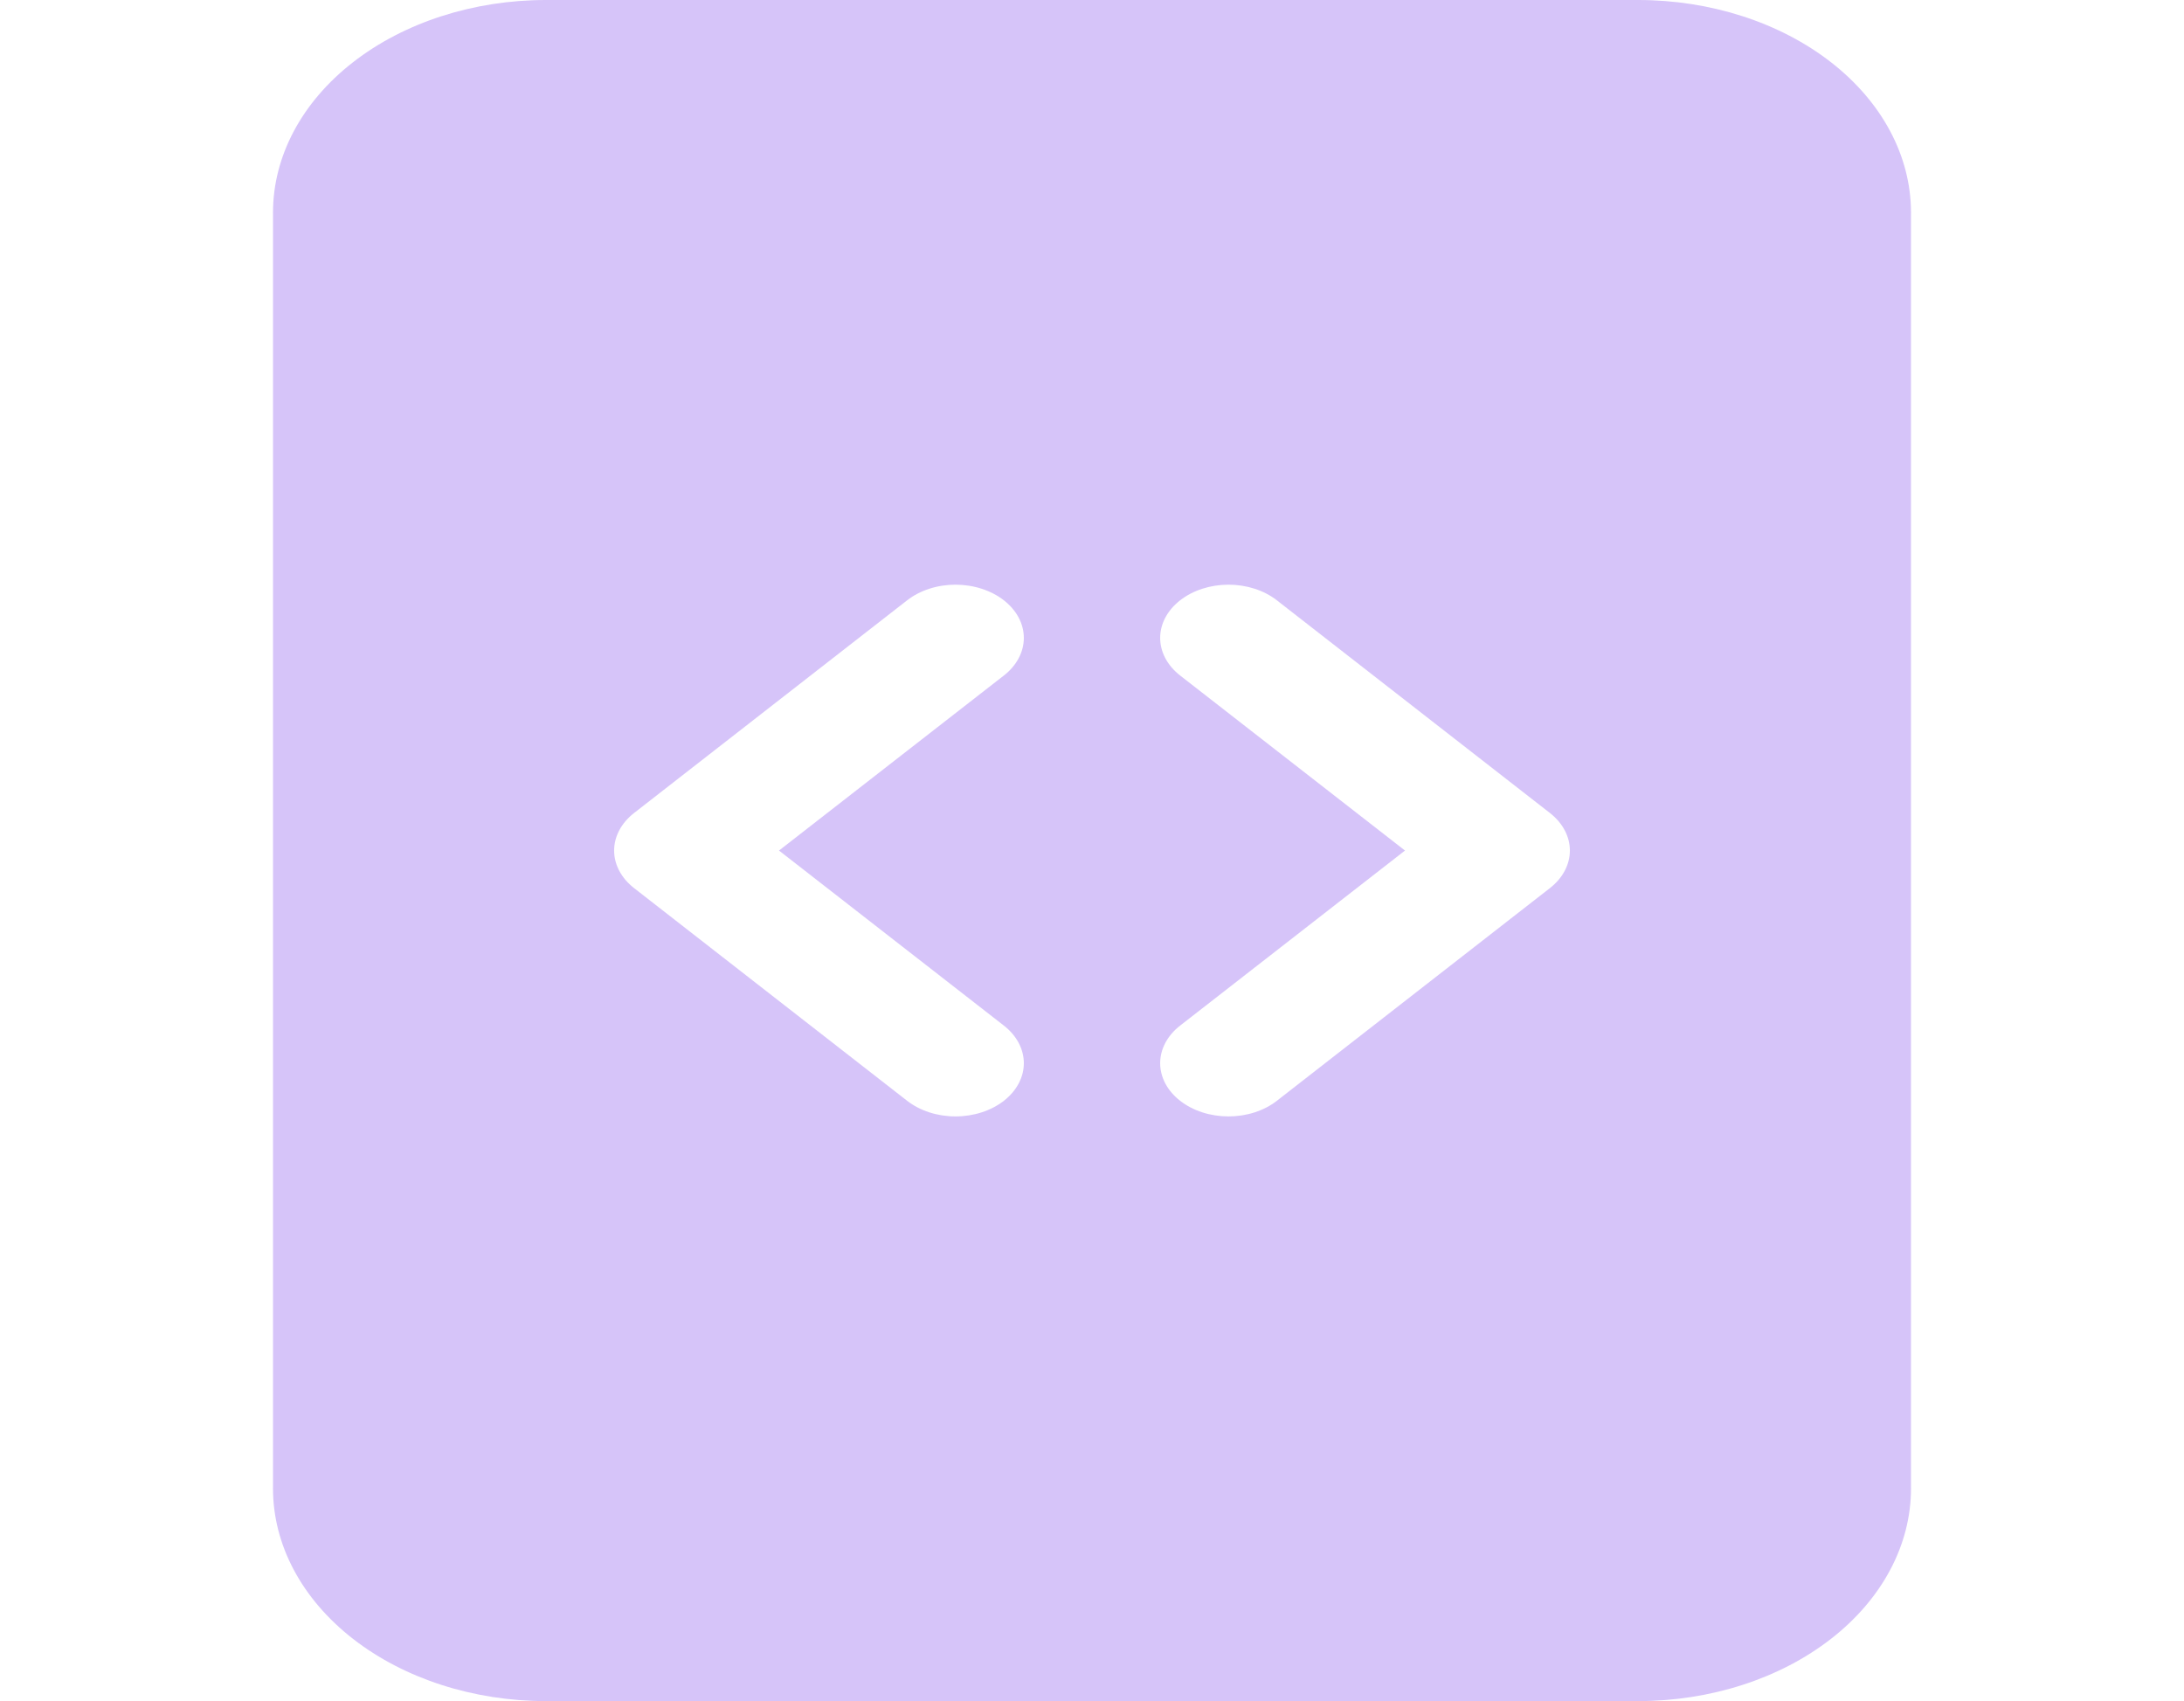 <svg width="208" height="162" viewBox="0 0 208 162" fill="none" xmlns="http://www.w3.org/2000/svg">
<g clip-path="url(#clip0)">
<path d="M156 0H52C45.104 0 38.491 2.133 33.615 5.931C28.739 9.729 26 14.879 26 20.25V141.75C26 147.121 28.739 152.271 33.615 156.069C38.491 159.867 45.104 162 52 162H156C162.896 162 169.509 159.867 174.385 156.069C179.261 152.271 182 147.121 182 141.75V20.25C182 14.879 179.261 9.729 174.385 5.931C169.509 2.133 162.896 0 156 0V0ZM86.398 57.166C87.002 56.695 87.72 56.322 88.509 56.067C89.299 55.812 90.145 55.681 91 55.681C91.855 55.681 92.701 55.812 93.491 56.067C94.28 56.322 94.998 56.695 95.602 57.166C96.206 57.636 96.686 58.195 97.013 58.81C97.34 59.425 97.508 60.084 97.508 60.75C97.508 61.416 97.34 62.075 97.013 62.69C96.686 63.305 96.206 63.864 95.602 64.334L74.191 81L95.602 97.666C96.823 98.616 97.508 99.906 97.508 101.25C97.508 102.594 96.823 103.884 95.602 104.834C94.382 105.785 92.726 106.319 91 106.319C89.274 106.319 87.618 105.785 86.398 104.834L60.398 84.584C59.793 84.114 59.312 83.555 58.985 82.94C58.657 82.325 58.488 81.666 58.488 81C58.488 80.334 58.657 79.675 58.985 79.06C59.312 78.445 59.793 77.886 60.398 77.416L86.398 57.166ZM121.602 57.166L147.602 77.416C148.207 77.886 148.688 78.445 149.015 79.06C149.343 79.675 149.512 80.334 149.512 81C149.512 81.666 149.343 82.325 149.015 82.94C148.688 83.555 148.207 84.114 147.602 84.584L121.602 104.834C120.998 105.305 120.28 105.678 119.491 105.933C118.701 106.188 117.855 106.319 117 106.319C116.145 106.319 115.299 106.188 114.509 105.933C113.72 105.678 113.002 105.305 112.398 104.834C111.794 104.364 111.314 103.805 110.987 103.19C110.66 102.575 110.492 101.916 110.492 101.25C110.492 100.584 110.66 99.925 110.987 99.31C111.314 98.695 111.794 98.136 112.398 97.666L133.809 81L112.398 64.334C111.177 63.384 110.492 62.094 110.492 60.75C110.492 59.406 111.177 58.116 112.398 57.166C113.619 56.215 115.274 55.681 117 55.681C118.726 55.681 120.381 56.215 121.602 57.166Z" fill="#753BEA" fill-opacity="0.3"/>
</g>
<defs>
<clipPath id="clip0">
<rect width="208" height="162" fill="white"/>
</clipPath>
</defs>
</svg>
